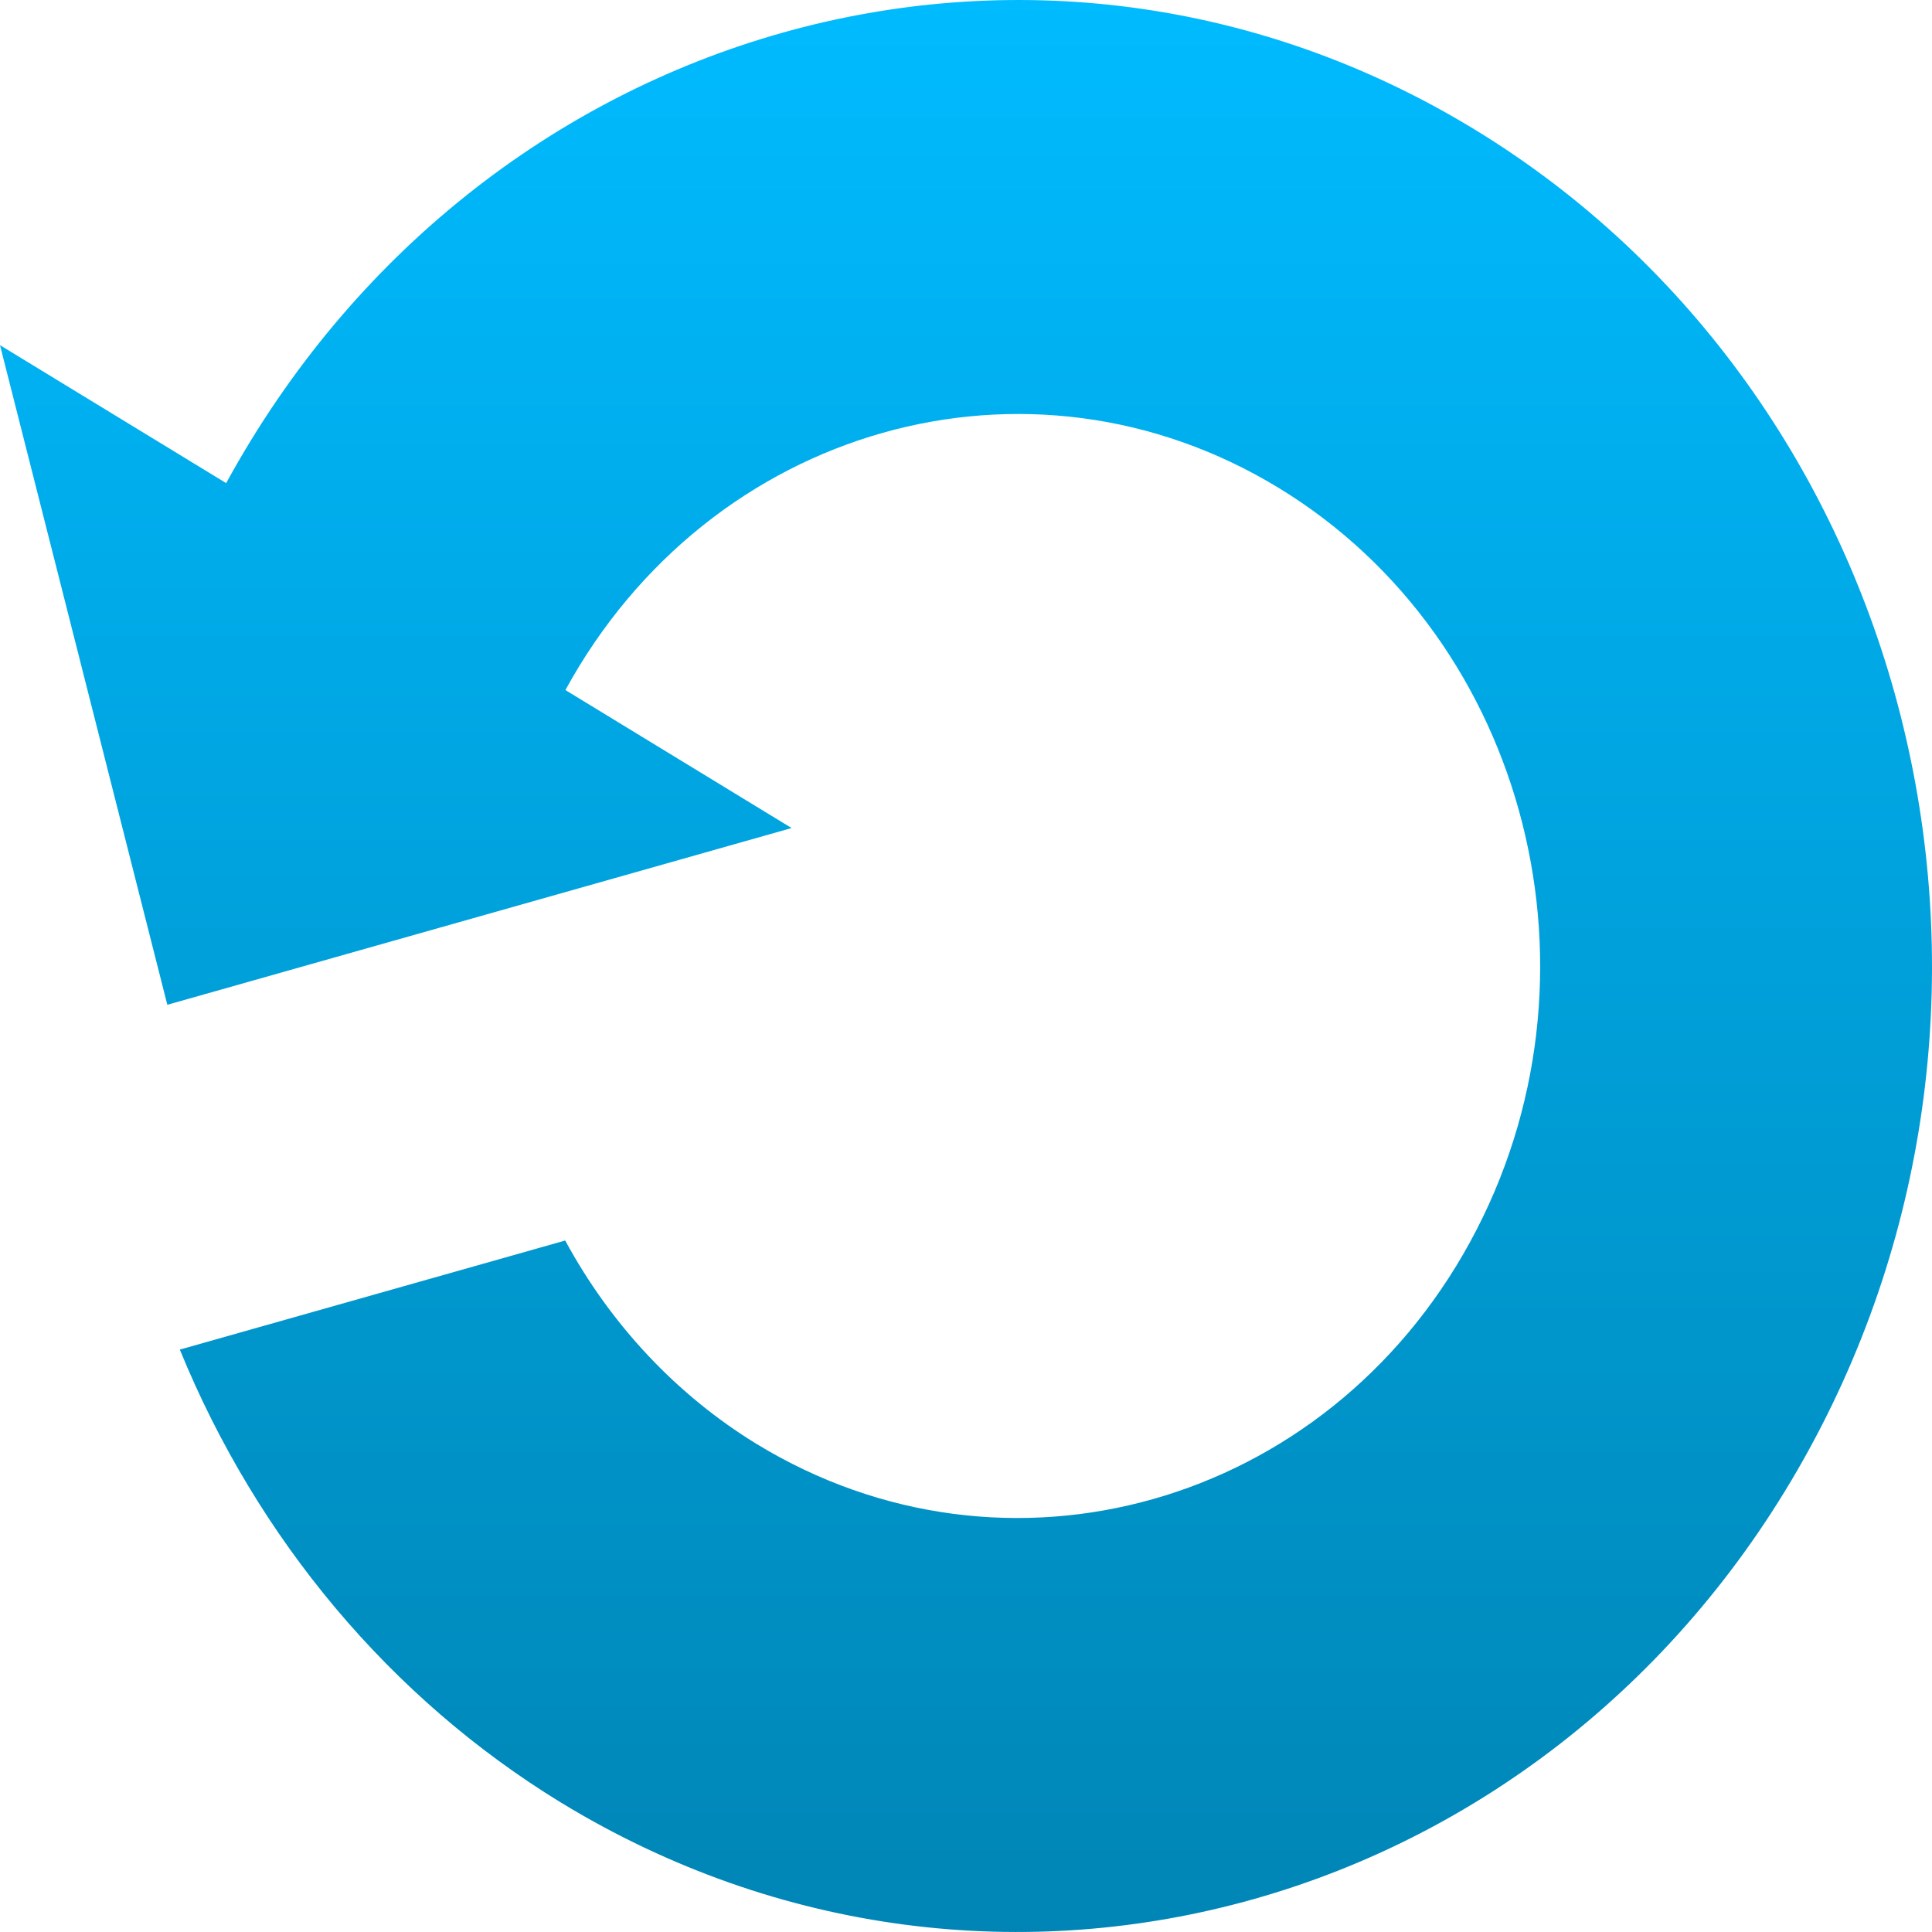 <svg xmlns="http://www.w3.org/2000/svg" xmlns:xlink="http://www.w3.org/1999/xlink" width="64" height="64" viewBox="0 0 64 64" version="1.1">
<defs>
<linearGradient id="linear0" gradientUnits="userSpaceOnUse" x1="0" y1="0" x2="0" y2="1" gradientTransform="matrix(64,0,0,64,0,0)">
<stop offset="0" style="stop-color:#00bbff;stop-opacity:1;"/>
<stop offset="1" style="stop-color:#0085b5;stop-opacity:1;"/>
</linearGradient>
</defs>
<g id="surface1">
<path style=" stroke:none;fill-rule:nonzero;fill:url(#linear0);" d="M 0 11.434 L 5.543 33.285 L 26.223 27.43 L 18.73 22.859 C 23.508 14.113 34.09 11.117 42.367 16.168 C 50.641 21.215 53.477 32.398 48.699 41.141 C 43.922 49.887 33.34 52.883 25.062 47.832 C 22.426 46.219 20.238 43.891 18.723 41.094 L 5.957 44.707 C 8.531 51.008 12.957 56.27 18.574 59.707 C 33.059 68.543 51.578 63.301 59.938 47.996 C 68.301 32.695 63.336 13.125 48.855 4.293 C 34.371 -4.543 15.855 0.699 7.492 16.004 Z M 0 11.434 "/>
</g>
</svg>
